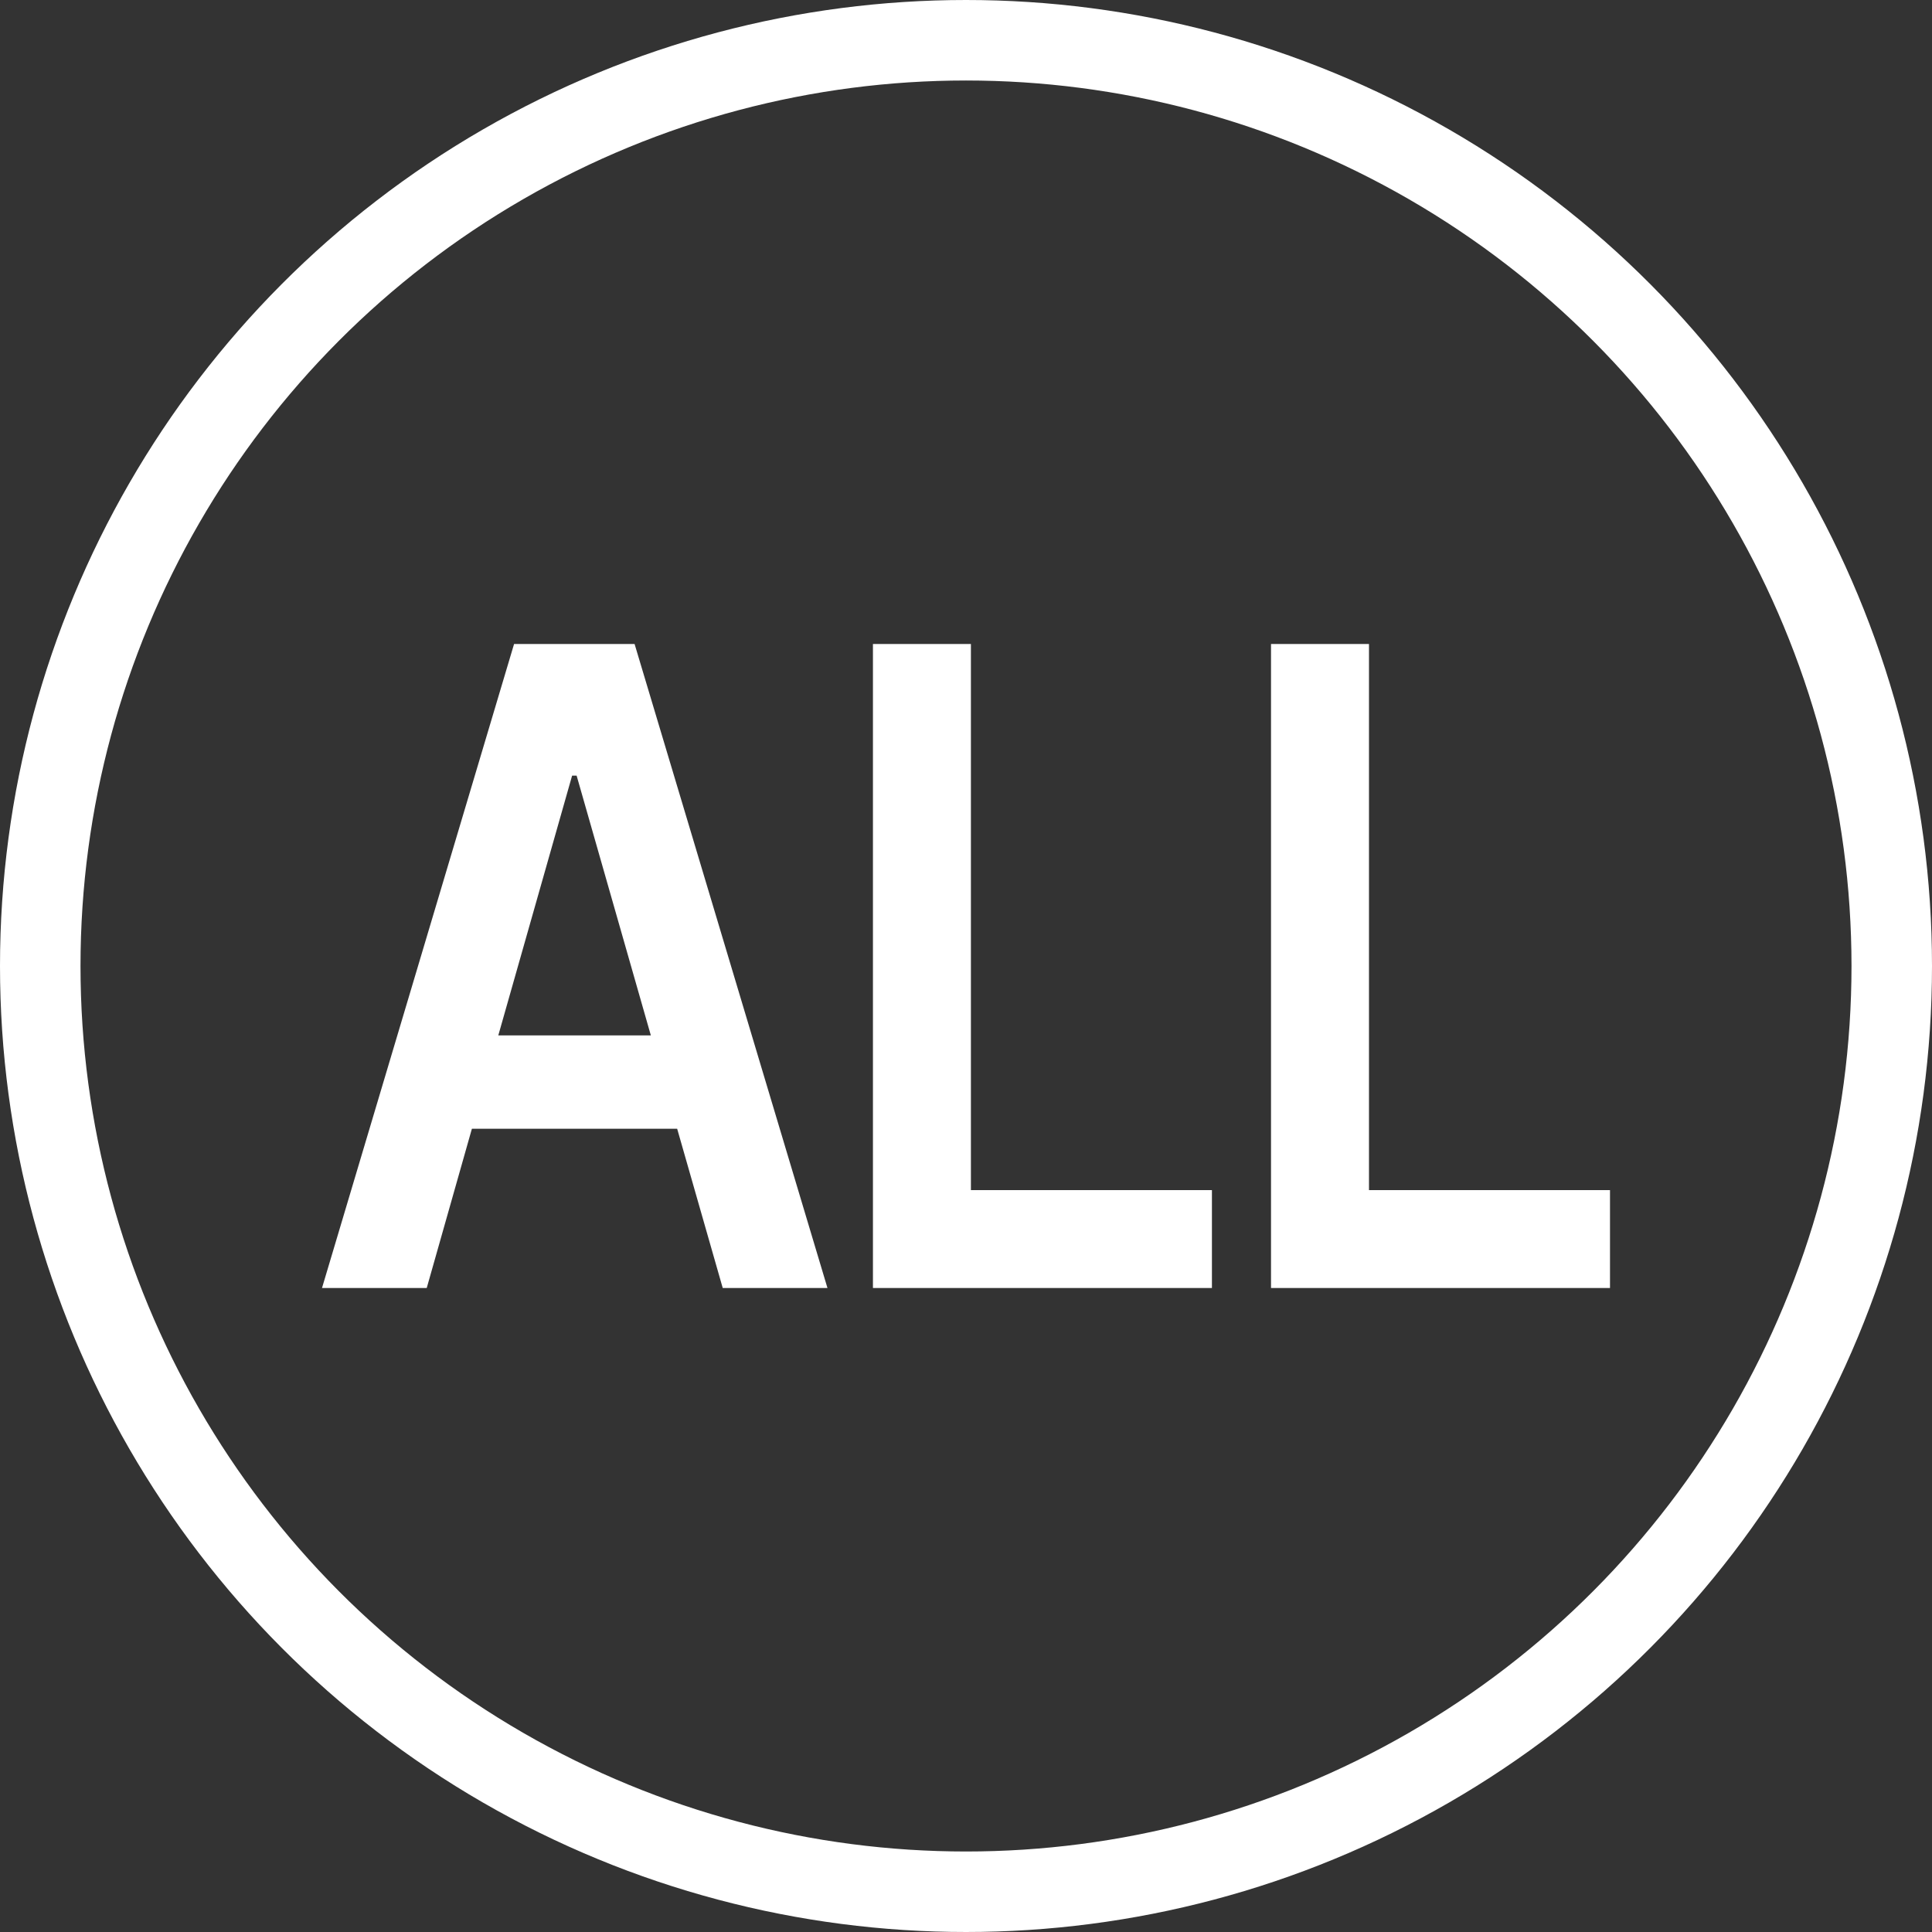 <svg width="24" height="24" viewBox="0 0 24 24" fill="none" xmlns="http://www.w3.org/2000/svg">
<rect x="0" y="0" width="24" height="24" fill="#333333" stroke="none"/>
<circle cx="12" cy="12" r="11.5" stroke="white"/>
<path d="M5.301 16H4L6.386 8H7.883L10.279 16H8.978L8.412 14.022H5.862L5.301 16ZM6.19 12.862H8.085L7.163 9.635H7.107L6.19 12.862Z" fill="white"/>
<path d="M10.844 16V8H12.061V14.784H15.055V16H10.844Z" fill="white"/>
<path d="M15.789 16V8H17.006V14.784H20V16H15.789Z" fill="white"/>
</svg>
